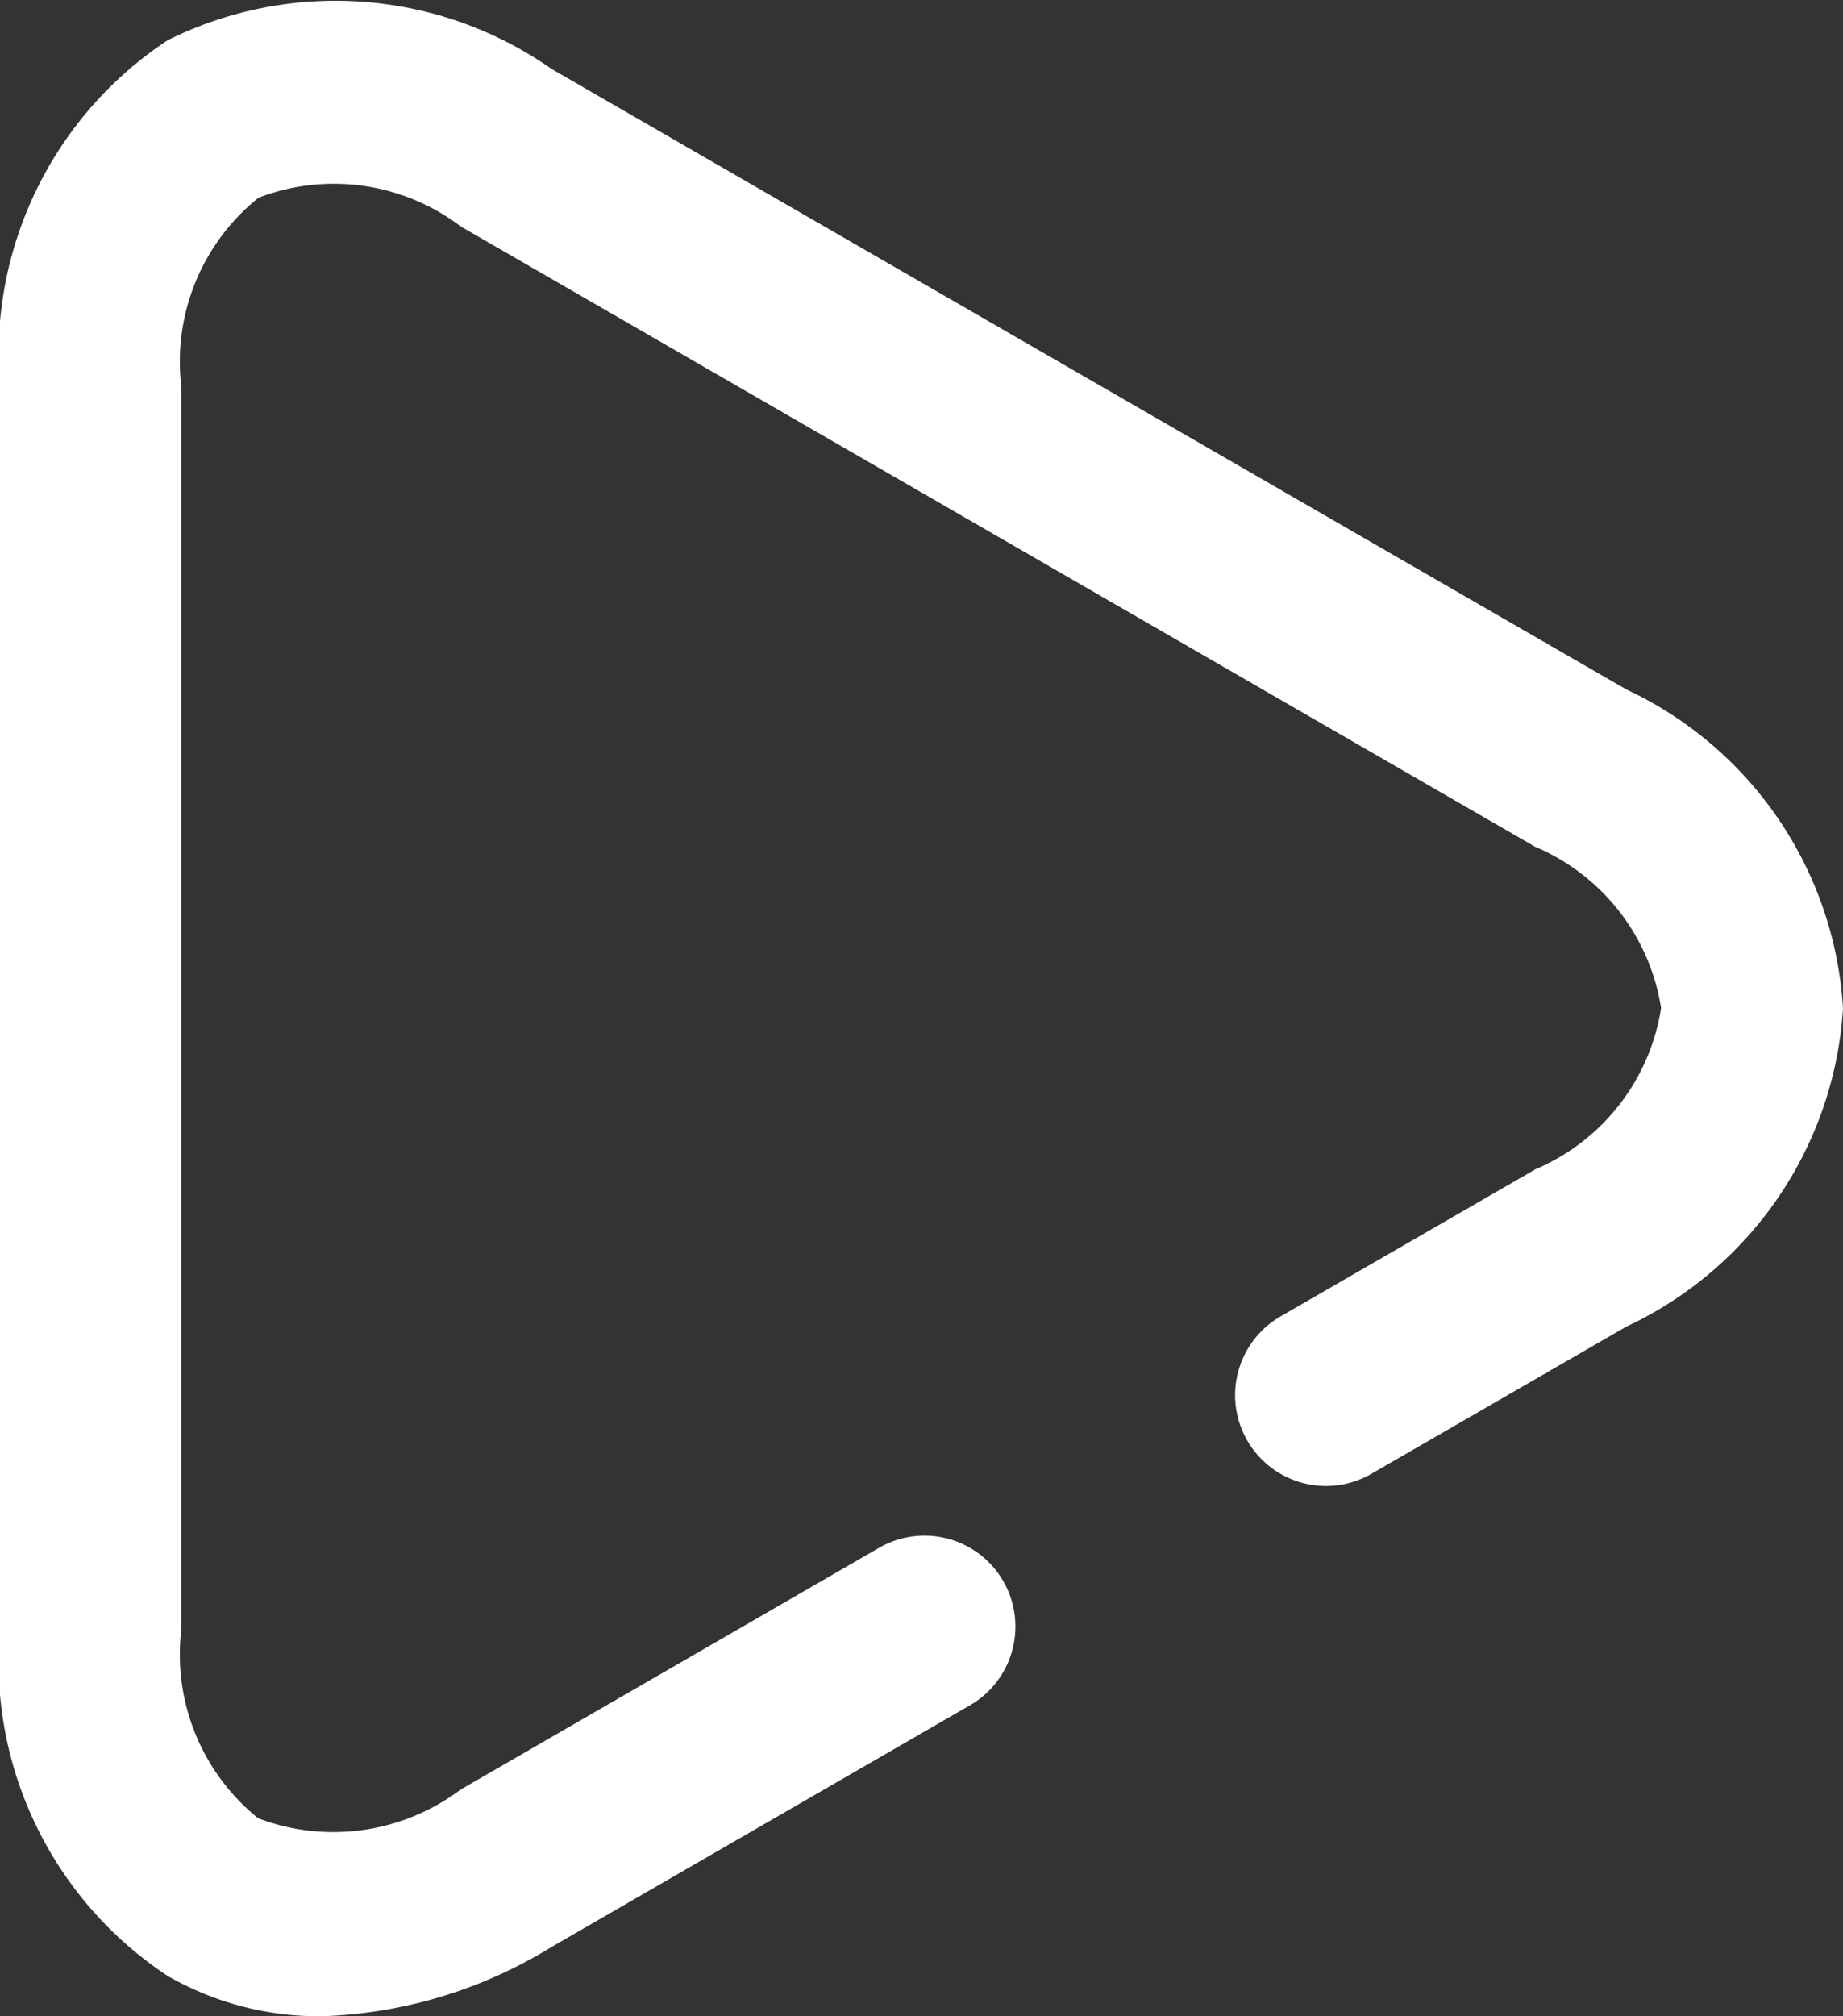 <svg xmlns="http://www.w3.org/2000/svg" xmlns:xlink="http://www.w3.org/1999/xlink" width="18.286" height="20" viewBox="0 0 18.286 20">
  <rect x="0" y="0" width="18.286" height="20" fill="#333333" stroke="none"/>
  <defs>
    <clipPath id="clip-path">
      <rect id="Rectangle_3022" data-name="Rectangle 3022" width="18.286" height="20" fill="#fff"/>
    </clipPath>
  </defs>
  <g id="Group_15519" data-name="Group 15519" clip-path="url(#clip-path)">
    <path id="Path_3522" data-name="Path 3522" d="M3.191,20a3.016,3.016,0,0,1-1.528-.4A3.736,3.736,0,0,1,0,16.155V3.843A3.734,3.734,0,0,1,1.662.4,3.736,3.736,0,0,1,5.473.684L16.136,6.839A3.741,3.741,0,0,1,18.286,10a3.739,3.739,0,0,1-2.149,3.159L13.606,14.62a.9.9,0,1,1-.9-1.562l2.529-1.46A2.085,2.085,0,0,0,16.481,10a2.087,2.087,0,0,0-1.249-1.6L4.571,2.246a2.082,2.082,0,0,0-2.007-.284A2.085,2.085,0,0,0,1.8,3.843V16.155a2.088,2.088,0,0,0,.761,1.881,2.1,2.1,0,0,0,2.007-.283l4.155-2.4a.9.9,0,1,1,.9,1.563l-4.156,2.4A4.618,4.618,0,0,1,3.191,20" transform="translate(0 0)" fill="#fff"/>
  </g>
</svg>
